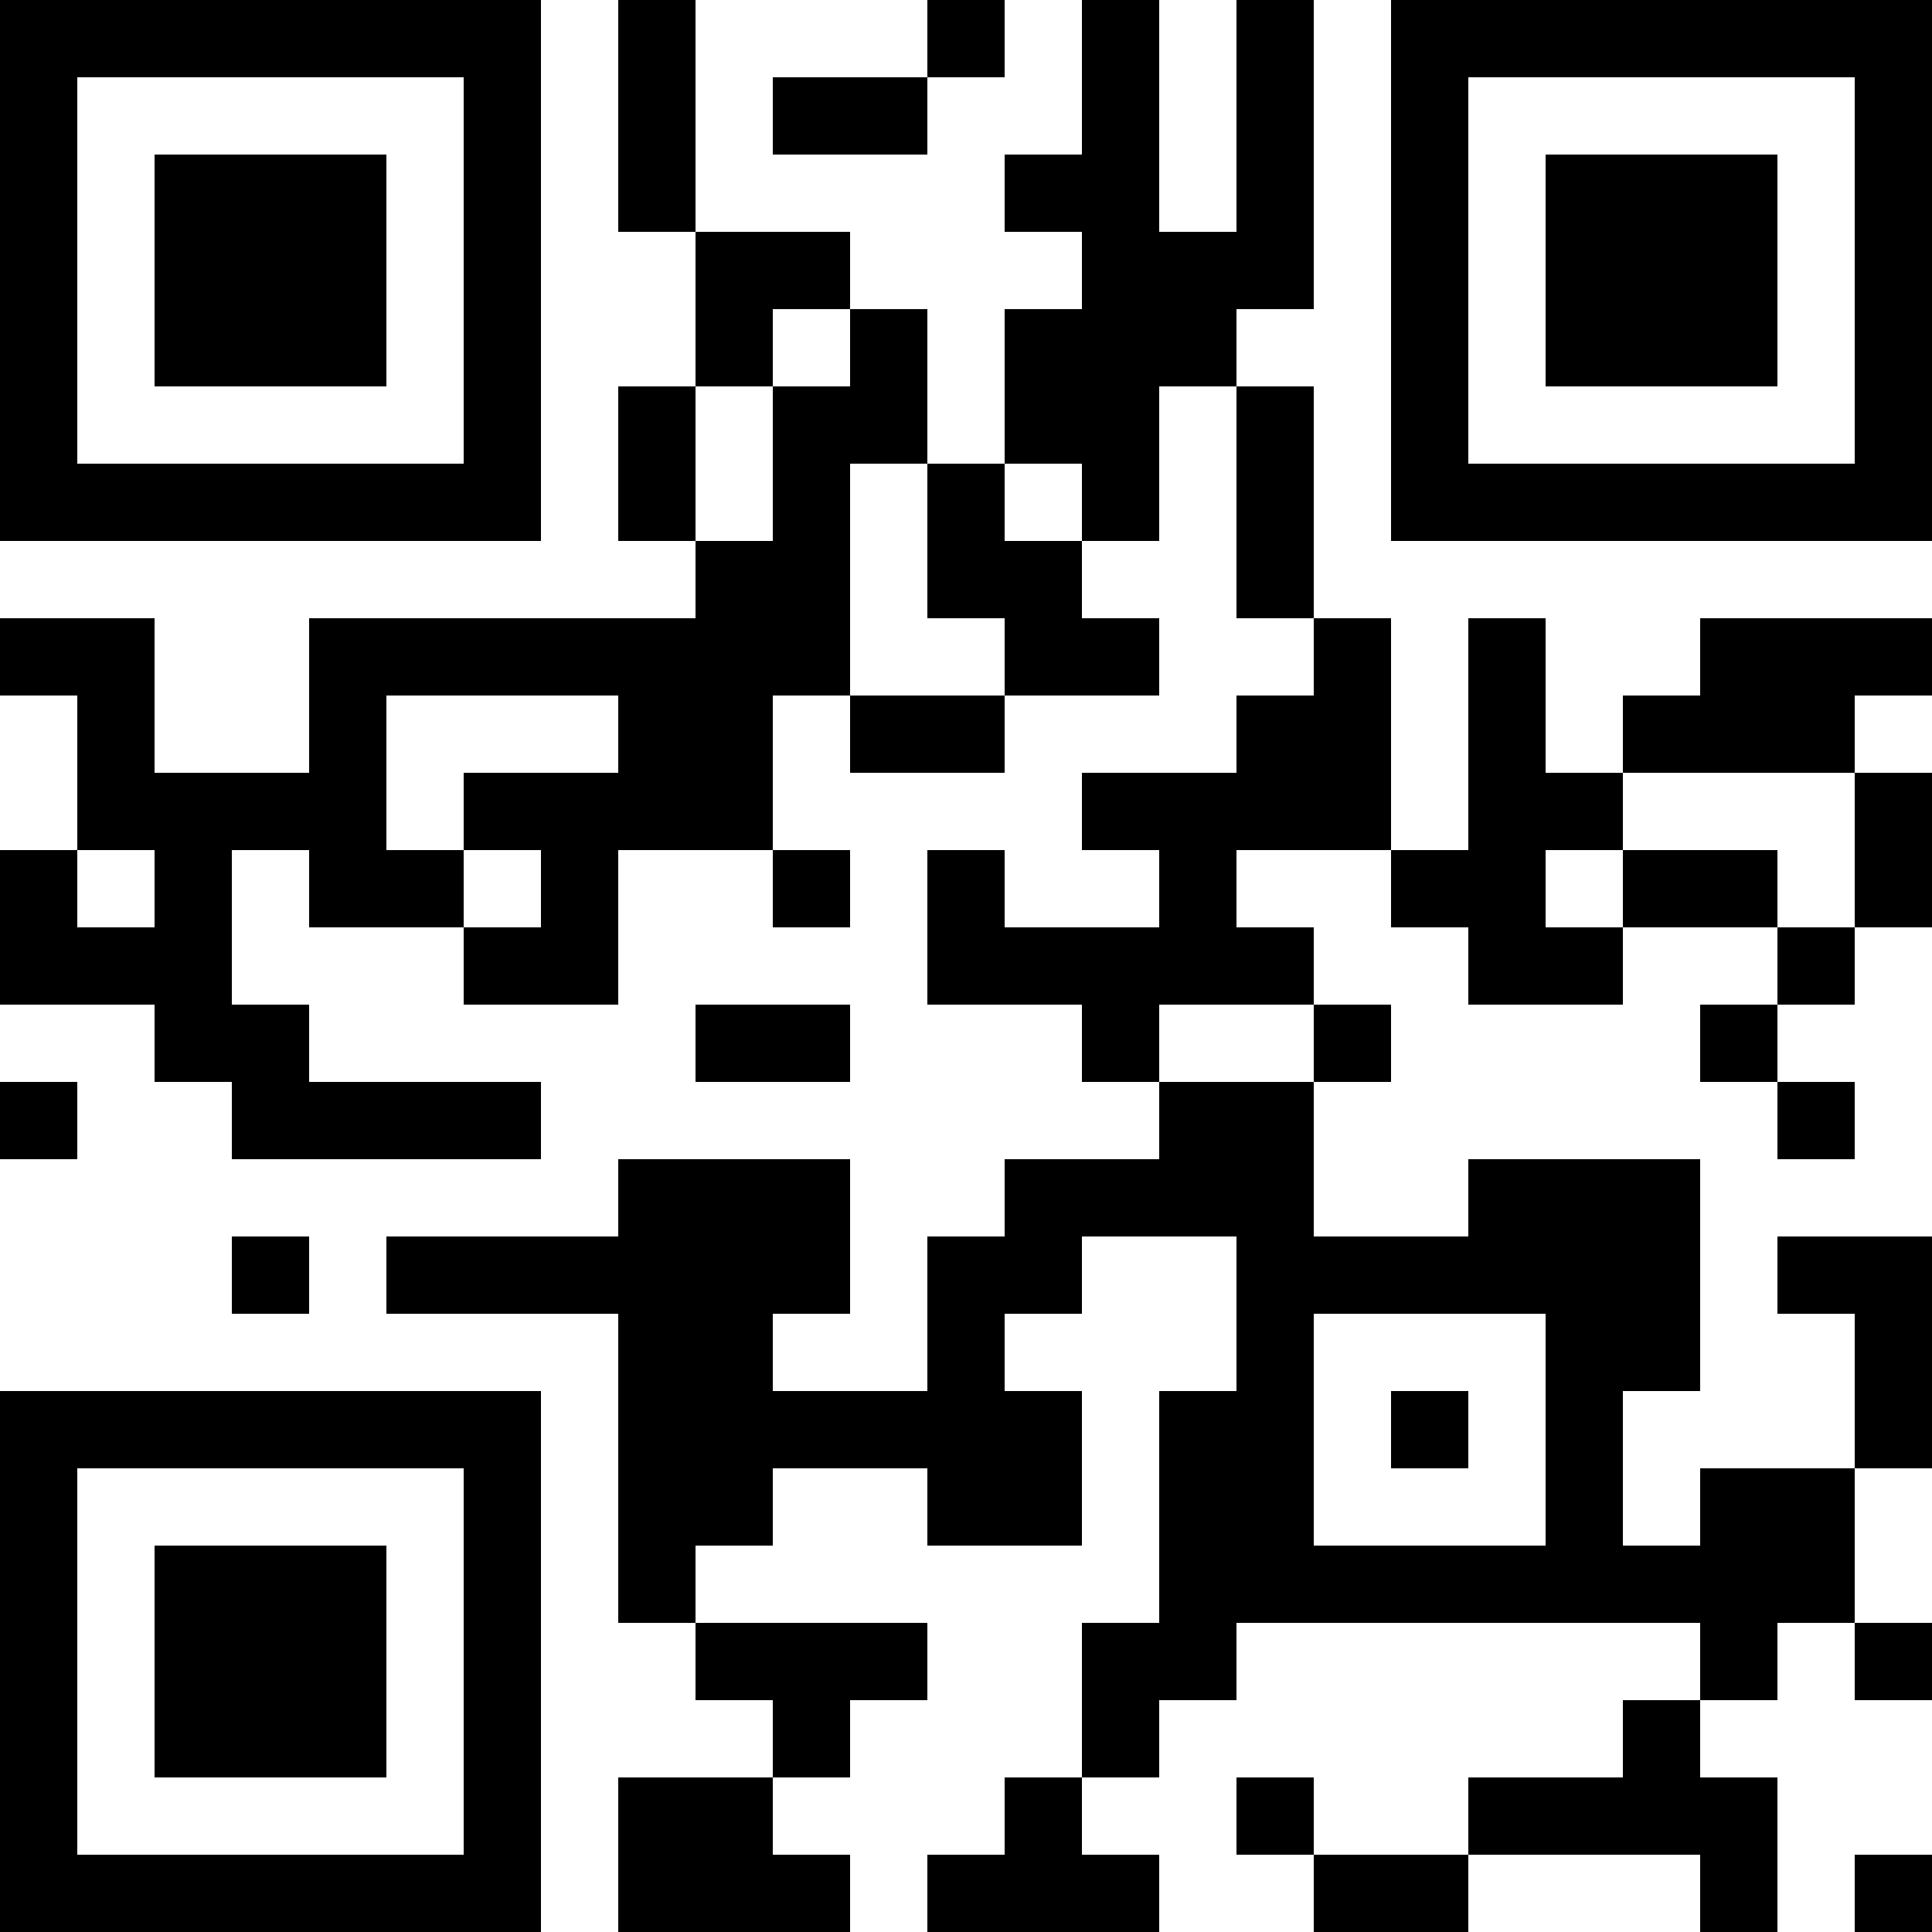<?xml version="1.0" standalone="yes"?><svg xmlns="http://www.w3.org/2000/svg" version="1.1" width="256" height="256"><defs><path id="qrmodule" d="M0 0 h10.24 v10.24 H0 z" style="fill:#000000;shape-rendering:crispEdges;" /></defs><rect x="0" y="0" width="256" height="256" style="fill:#ffffff;shape-rendering:crispEdges;"/><path x="0" y="0" style="fill:#000000;shape-rendering:crispEdges;" d="M0,0 V10.24 H10.24 V0 H0 Z M10.24,0 V10.24 H20.48 V0 H10.24 Z M20.48,0 V10.24 H30.72 V0 H20.48 Z M30.72,0 V10.24 H40.96 V0 H30.72 Z M40.96,0 V10.24 H51.20 V0 H40.96 Z M51.20,0 V10.24 H61.44 V0 H51.20 Z M61.44,0 V10.24 H71.68 V0 H61.44 Z M81.92,0 V10.24 H92.16 V0 H81.92 Z M122.88,0 V10.24 H133.12 V0 H122.88 Z M143.36,0 V10.24 H153.60 V0 H143.36 Z M163.84,0 V10.24 H174.08 V0 H163.84 Z M184.32,0 V10.24 H194.56 V0 H184.32 Z M194.56,0 V10.24 H204.80 V0 H194.56 Z M204.80,0 V10.24 H215.04 V0 H204.80 Z M215.04,0 V10.24 H225.28 V0 H215.04 Z M225.28,0 V10.24 H235.52 V0 H225.28 Z M235.52,0 V10.24 H245.76 V0 H235.52 Z M245.76,0 V10.24 H256 V0 H245.76 Z M0,10.24 V20.48 H10.24 V10.24 H0 Z M61.44,10.24 V20.48 H71.68 V10.24 H61.44 Z M81.92,10.24 V20.48 H92.16 V10.24 H81.92 Z M102.40,10.24 V20.48 H112.64 V10.24 H102.40 Z M112.64,10.24 V20.48 H122.88 V10.24 H112.64 Z M143.36,10.24 V20.48 H153.60 V10.24 H143.36 Z M163.84,10.24 V20.48 H174.08 V10.24 H163.84 Z M184.32,10.24 V20.48 H194.56 V10.24 H184.32 Z M245.76,10.24 V20.48 H256 V10.24 H245.76 Z M0,20.48 V30.72 H10.24 V20.48 H0 Z M20.48,20.48 V30.72 H30.72 V20.48 H20.48 Z M30.72,20.48 V30.72 H40.96 V20.48 H30.72 Z M40.96,20.48 V30.72 H51.20 V20.48 H40.96 Z M61.44,20.48 V30.72 H71.68 V20.48 H61.44 Z M81.92,20.48 V30.72 H92.16 V20.48 H81.92 Z M133.12,20.48 V30.72 H143.36 V20.48 H133.12 Z M143.36,20.48 V30.72 H153.60 V20.48 H143.36 Z M163.84,20.48 V30.72 H174.08 V20.48 H163.84 Z M184.32,20.48 V30.72 H194.56 V20.48 H184.32 Z M204.80,20.48 V30.72 H215.04 V20.48 H204.80 Z M215.04,20.48 V30.72 H225.28 V20.48 H215.04 Z M225.28,20.48 V30.72 H235.52 V20.48 H225.28 Z M245.76,20.48 V30.72 H256 V20.48 H245.76 Z M0,30.72 V40.96 H10.24 V30.72 H0 Z M20.48,30.72 V40.96 H30.72 V30.72 H20.48 Z M30.72,30.72 V40.96 H40.96 V30.72 H30.72 Z M40.96,30.72 V40.96 H51.20 V30.72 H40.96 Z M61.44,30.72 V40.96 H71.68 V30.72 H61.44 Z M92.16,30.72 V40.96 H102.40 V30.72 H92.16 Z M102.40,30.72 V40.96 H112.64 V30.72 H102.40 Z M143.36,30.72 V40.96 H153.60 V30.72 H143.36 Z M153.60,30.72 V40.96 H163.84 V30.72 H153.60 Z M163.84,30.72 V40.96 H174.08 V30.72 H163.84 Z M184.32,30.72 V40.96 H194.56 V30.72 H184.32 Z M204.80,30.72 V40.96 H215.04 V30.72 H204.80 Z M215.04,30.72 V40.96 H225.28 V30.72 H215.04 Z M225.28,30.72 V40.96 H235.52 V30.72 H225.28 Z M245.76,30.72 V40.96 H256 V30.72 H245.76 Z M0,40.96 V51.20 H10.24 V40.96 H0 Z M20.48,40.96 V51.20 H30.72 V40.96 H20.48 Z M30.72,40.96 V51.20 H40.96 V40.96 H30.72 Z M40.96,40.96 V51.20 H51.20 V40.96 H40.96 Z M61.44,40.96 V51.20 H71.68 V40.96 H61.44 Z M92.16,40.96 V51.20 H102.40 V40.96 H92.16 Z M112.64,40.96 V51.20 H122.88 V40.96 H112.64 Z M133.12,40.96 V51.20 H143.36 V40.96 H133.12 Z M143.36,40.96 V51.20 H153.60 V40.96 H143.36 Z M153.60,40.96 V51.20 H163.84 V40.96 H153.60 Z M184.32,40.96 V51.20 H194.56 V40.96 H184.32 Z M204.80,40.96 V51.20 H215.04 V40.96 H204.80 Z M215.04,40.96 V51.20 H225.28 V40.96 H215.04 Z M225.28,40.96 V51.20 H235.52 V40.96 H225.28 Z M245.76,40.96 V51.20 H256 V40.96 H245.76 Z M0,51.20 V61.44 H10.24 V51.20 H0 Z M61.44,51.20 V61.44 H71.68 V51.20 H61.44 Z M81.92,51.20 V61.44 H92.16 V51.20 H81.92 Z M102.40,51.20 V61.44 H112.64 V51.20 H102.40 Z M112.64,51.20 V61.44 H122.88 V51.20 H112.64 Z M133.12,51.20 V61.44 H143.36 V51.20 H133.12 Z M143.36,51.20 V61.44 H153.60 V51.20 H143.36 Z M163.84,51.20 V61.44 H174.08 V51.20 H163.84 Z M184.32,51.20 V61.44 H194.56 V51.20 H184.32 Z M245.76,51.20 V61.44 H256 V51.20 H245.76 Z M0,61.44 V71.68 H10.24 V61.44 H0 Z M10.24,61.44 V71.68 H20.48 V61.44 H10.24 Z M20.48,61.44 V71.68 H30.72 V61.44 H20.48 Z M30.72,61.44 V71.68 H40.96 V61.44 H30.72 Z M40.96,61.44 V71.68 H51.20 V61.44 H40.96 Z M51.20,61.44 V71.68 H61.44 V61.44 H51.20 Z M61.44,61.44 V71.68 H71.68 V61.44 H61.44 Z M81.92,61.44 V71.68 H92.16 V61.44 H81.92 Z M102.40,61.44 V71.68 H112.64 V61.44 H102.40 Z M122.88,61.44 V71.68 H133.12 V61.44 H122.88 Z M143.36,61.44 V71.68 H153.60 V61.44 H143.36 Z M163.84,61.44 V71.68 H174.08 V61.44 H163.84 Z M184.32,61.44 V71.68 H194.56 V61.44 H184.32 Z M194.56,61.44 V71.68 H204.80 V61.44 H194.56 Z M204.80,61.44 V71.68 H215.04 V61.44 H204.80 Z M215.04,61.44 V71.68 H225.28 V61.44 H215.04 Z M225.28,61.44 V71.68 H235.52 V61.44 H225.28 Z M235.52,61.44 V71.68 H245.76 V61.44 H235.52 Z M245.76,61.44 V71.68 H256 V61.44 H245.76 Z M92.16,71.68 V81.92 H102.40 V71.68 H92.16 Z M102.40,71.68 V81.92 H112.64 V71.68 H102.40 Z M122.88,71.68 V81.92 H133.12 V71.68 H122.88 Z M133.12,71.68 V81.92 H143.36 V71.68 H133.12 Z M163.84,71.68 V81.92 H174.08 V71.68 H163.84 Z M0,81.92 V92.16 H10.24 V81.92 H0 Z M10.24,81.92 V92.16 H20.48 V81.92 H10.24 Z M40.96,81.92 V92.16 H51.20 V81.92 H40.96 Z M51.20,81.92 V92.16 H61.44 V81.92 H51.20 Z M61.44,81.92 V92.16 H71.68 V81.92 H61.44 Z M71.68,81.92 V92.16 H81.92 V81.92 H71.68 Z M81.92,81.92 V92.16 H92.16 V81.92 H81.92 Z M92.16,81.92 V92.16 H102.40 V81.92 H92.16 Z M102.40,81.92 V92.16 H112.64 V81.92 H102.40 Z M133.12,81.92 V92.16 H143.36 V81.92 H133.12 Z M143.36,81.92 V92.16 H153.60 V81.92 H143.36 Z M174.08,81.92 V92.16 H184.32 V81.92 H174.08 Z M194.56,81.92 V92.16 H204.80 V81.92 H194.56 Z M225.28,81.92 V92.16 H235.52 V81.92 H225.28 Z M235.52,81.92 V92.16 H245.76 V81.92 H235.52 Z M245.76,81.92 V92.16 H256 V81.92 H245.76 Z M10.24,92.16 V102.40 H20.48 V92.16 H10.24 Z M40.96,92.16 V102.40 H51.20 V92.16 H40.96 Z M81.92,92.16 V102.40 H92.16 V92.16 H81.92 Z M92.16,92.16 V102.40 H102.40 V92.16 H92.16 Z M112.64,92.16 V102.40 H122.88 V92.16 H112.64 Z M122.88,92.16 V102.40 H133.12 V92.16 H122.88 Z M163.84,92.16 V102.40 H174.08 V92.16 H163.84 Z M174.08,92.16 V102.40 H184.32 V92.16 H174.08 Z M194.56,92.16 V102.40 H204.80 V92.16 H194.56 Z M215.04,92.16 V102.40 H225.28 V92.16 H215.04 Z M225.28,92.16 V102.40 H235.52 V92.16 H225.28 Z M235.52,92.16 V102.40 H245.76 V92.16 H235.52 Z M10.24,102.40 V112.64 H20.48 V102.40 H10.24 Z M20.48,102.40 V112.64 H30.72 V102.40 H20.48 Z M30.72,102.40 V112.64 H40.96 V102.40 H30.72 Z M40.96,102.40 V112.64 H51.20 V102.40 H40.96 Z M61.44,102.40 V112.64 H71.68 V102.40 H61.44 Z M71.68,102.40 V112.64 H81.92 V102.40 H71.68 Z M81.92,102.40 V112.64 H92.16 V102.40 H81.92 Z M92.16,102.40 V112.64 H102.40 V102.40 H92.16 Z M143.36,102.40 V112.64 H153.60 V102.40 H143.36 Z M153.60,102.40 V112.64 H163.84 V102.40 H153.60 Z M163.84,102.40 V112.64 H174.08 V102.40 H163.84 Z M174.08,102.40 V112.64 H184.32 V102.40 H174.08 Z M194.56,102.40 V112.64 H204.80 V102.40 H194.56 Z M204.80,102.40 V112.64 H215.04 V102.40 H204.80 Z M245.76,102.40 V112.64 H256 V102.40 H245.76 Z M0,112.64 V122.88 H10.24 V112.64 H0 Z M20.48,112.64 V122.88 H30.72 V112.64 H20.48 Z M40.96,112.64 V122.88 H51.20 V112.64 H40.96 Z M51.20,112.64 V122.88 H61.44 V112.64 H51.20 Z M71.68,112.64 V122.88 H81.92 V112.64 H71.68 Z M102.40,112.64 V122.88 H112.64 V112.64 H102.40 Z M122.88,112.64 V122.88 H133.12 V112.64 H122.88 Z M153.60,112.64 V122.88 H163.84 V112.64 H153.60 Z M184.32,112.64 V122.88 H194.56 V112.64 H184.32 Z M194.56,112.64 V122.88 H204.80 V112.64 H194.56 Z M215.04,112.64 V122.88 H225.28 V112.64 H215.04 Z M225.28,112.64 V122.88 H235.52 V112.64 H225.28 Z M245.76,112.64 V122.88 H256 V112.64 H245.76 Z M0,122.88 V133.12 H10.24 V122.88 H0 Z M10.24,122.88 V133.12 H20.48 V122.88 H10.24 Z M20.48,122.88 V133.12 H30.72 V122.88 H20.48 Z M61.44,122.88 V133.12 H71.68 V122.88 H61.44 Z M71.68,122.88 V133.12 H81.92 V122.88 H71.68 Z M122.88,122.88 V133.12 H133.12 V122.88 H122.88 Z M133.12,122.88 V133.12 H143.36 V122.88 H133.12 Z M143.36,122.88 V133.12 H153.60 V122.88 H143.36 Z M153.60,122.88 V133.12 H163.84 V122.88 H153.60 Z M163.84,122.88 V133.12 H174.08 V122.88 H163.84 Z M194.56,122.88 V133.12 H204.80 V122.88 H194.56 Z M204.80,122.88 V133.12 H215.04 V122.88 H204.80 Z M235.52,122.88 V133.12 H245.76 V122.88 H235.52 Z M20.48,133.12 V143.36 H30.72 V133.12 H20.48 Z M30.72,133.12 V143.36 H40.96 V133.12 H30.72 Z M92.16,133.12 V143.36 H102.40 V133.12 H92.16 Z M102.40,133.12 V143.36 H112.64 V133.12 H102.40 Z M143.36,133.12 V143.36 H153.60 V133.12 H143.36 Z M174.08,133.12 V143.36 H184.32 V133.12 H174.08 Z M225.28,133.12 V143.36 H235.52 V133.12 H225.28 Z M0,143.36 V153.60 H10.24 V143.36 H0 Z M30.72,143.36 V153.60 H40.96 V143.36 H30.72 Z M40.96,143.36 V153.60 H51.20 V143.36 H40.96 Z M51.20,143.36 V153.60 H61.44 V143.36 H51.20 Z M61.44,143.36 V153.60 H71.68 V143.36 H61.44 Z M153.60,143.36 V153.60 H163.84 V143.36 H153.60 Z M163.84,143.36 V153.60 H174.08 V143.36 H163.84 Z M235.52,143.36 V153.60 H245.76 V143.36 H235.52 Z M81.92,153.60 V163.84 H92.16 V153.60 H81.92 Z M92.16,153.60 V163.84 H102.40 V153.60 H92.16 Z M102.40,153.60 V163.84 H112.64 V153.60 H102.40 Z M133.12,153.60 V163.84 H143.36 V153.60 H133.12 Z M143.36,153.60 V163.84 H153.60 V153.60 H143.36 Z M153.60,153.60 V163.84 H163.84 V153.60 H153.60 Z M163.84,153.60 V163.84 H174.08 V153.60 H163.84 Z M194.56,153.60 V163.84 H204.80 V153.60 H194.56 Z M204.80,153.60 V163.84 H215.04 V153.60 H204.80 Z M215.04,153.60 V163.84 H225.28 V153.60 H215.04 Z M30.72,163.84 V174.08 H40.96 V163.84 H30.72 Z M51.20,163.84 V174.08 H61.44 V163.84 H51.20 Z M61.44,163.84 V174.08 H71.68 V163.84 H61.44 Z M71.68,163.84 V174.08 H81.92 V163.84 H71.68 Z M81.92,163.84 V174.08 H92.16 V163.84 H81.92 Z M92.16,163.84 V174.08 H102.40 V163.84 H92.16 Z M102.40,163.84 V174.08 H112.64 V163.84 H102.40 Z M122.88,163.84 V174.08 H133.12 V163.84 H122.88 Z M133.12,163.84 V174.08 H143.36 V163.84 H133.12 Z M163.84,163.84 V174.08 H174.08 V163.84 H163.84 Z M174.08,163.84 V174.08 H184.32 V163.84 H174.08 Z M184.32,163.84 V174.08 H194.56 V163.84 H184.32 Z M194.56,163.84 V174.08 H204.80 V163.84 H194.56 Z M204.80,163.84 V174.08 H215.04 V163.84 H204.80 Z M215.04,163.84 V174.08 H225.28 V163.84 H215.04 Z M235.52,163.84 V174.08 H245.76 V163.84 H235.52 Z M245.76,163.84 V174.08 H256 V163.84 H245.76 Z M81.92,174.08 V184.32 H92.16 V174.08 H81.92 Z M92.16,174.08 V184.32 H102.40 V174.08 H92.16 Z M122.88,174.08 V184.32 H133.12 V174.08 H122.88 Z M163.84,174.08 V184.32 H174.08 V174.08 H163.84 Z M204.80,174.08 V184.32 H215.04 V174.08 H204.80 Z M215.04,174.08 V184.32 H225.28 V174.08 H215.04 Z M245.76,174.08 V184.32 H256 V174.08 H245.76 Z M0,184.32 V194.56 H10.24 V184.32 H0 Z M10.24,184.32 V194.56 H20.48 V184.32 H10.24 Z M20.48,184.32 V194.56 H30.72 V184.32 H20.48 Z M30.72,184.32 V194.56 H40.96 V184.32 H30.72 Z M40.96,184.32 V194.56 H51.20 V184.32 H40.96 Z M51.20,184.32 V194.56 H61.44 V184.32 H51.20 Z M61.44,184.32 V194.56 H71.68 V184.32 H61.44 Z M81.92,184.32 V194.56 H92.16 V184.32 H81.92 Z M92.16,184.32 V194.56 H102.40 V184.32 H92.16 Z M102.40,184.32 V194.56 H112.64 V184.32 H102.40 Z M112.64,184.32 V194.56 H122.88 V184.32 H112.64 Z M122.88,184.32 V194.56 H133.12 V184.32 H122.88 Z M133.12,184.32 V194.56 H143.36 V184.32 H133.12 Z M153.60,184.32 V194.56 H163.84 V184.32 H153.60 Z M163.84,184.32 V194.56 H174.08 V184.32 H163.84 Z M184.32,184.32 V194.56 H194.56 V184.32 H184.32 Z M204.80,184.32 V194.56 H215.04 V184.32 H204.80 Z M245.76,184.32 V194.56 H256 V184.32 H245.76 Z M0,194.56 V204.80 H10.24 V194.56 H0 Z M61.44,194.56 V204.80 H71.68 V194.56 H61.44 Z M81.92,194.56 V204.80 H92.16 V194.56 H81.92 Z M92.16,194.56 V204.80 H102.40 V194.56 H92.16 Z M122.88,194.56 V204.80 H133.12 V194.56 H122.88 Z M133.12,194.56 V204.80 H143.36 V194.56 H133.12 Z M153.60,194.56 V204.80 H163.84 V194.56 H153.60 Z M163.84,194.56 V204.80 H174.08 V194.56 H163.84 Z M204.80,194.56 V204.80 H215.04 V194.56 H204.80 Z M225.28,194.56 V204.80 H235.52 V194.56 H225.28 Z M235.52,194.56 V204.80 H245.76 V194.56 H235.52 Z M0,204.80 V215.04 H10.24 V204.80 H0 Z M20.48,204.80 V215.04 H30.72 V204.80 H20.48 Z M30.72,204.80 V215.04 H40.96 V204.80 H30.72 Z M40.96,204.80 V215.04 H51.20 V204.80 H40.96 Z M61.44,204.80 V215.04 H71.68 V204.80 H61.44 Z M81.92,204.80 V215.04 H92.16 V204.80 H81.92 Z M153.60,204.80 V215.04 H163.84 V204.80 H153.60 Z M163.84,204.80 V215.04 H174.08 V204.80 H163.84 Z M174.08,204.80 V215.04 H184.32 V204.80 H174.08 Z M184.32,204.80 V215.04 H194.56 V204.80 H184.32 Z M194.56,204.80 V215.04 H204.80 V204.80 H194.56 Z M204.80,204.80 V215.04 H215.04 V204.80 H204.80 Z M215.04,204.80 V215.04 H225.28 V204.80 H215.04 Z M225.28,204.80 V215.04 H235.52 V204.80 H225.28 Z M235.52,204.80 V215.04 H245.76 V204.80 H235.52 Z M0,215.04 V225.28 H10.24 V215.04 H0 Z M20.48,215.04 V225.28 H30.72 V215.04 H20.48 Z M30.72,215.04 V225.28 H40.96 V215.04 H30.72 Z M40.96,215.04 V225.28 H51.20 V215.04 H40.96 Z M61.44,215.04 V225.28 H71.68 V215.04 H61.44 Z M92.16,215.04 V225.28 H102.40 V215.04 H92.16 Z M102.40,215.04 V225.28 H112.64 V215.04 H102.40 Z M112.64,215.04 V225.28 H122.88 V215.04 H112.64 Z M143.36,215.04 V225.28 H153.60 V215.04 H143.36 Z M153.60,215.04 V225.28 H163.84 V215.04 H153.60 Z M225.28,215.04 V225.28 H235.52 V215.04 H225.28 Z M245.76,215.04 V225.28 H256 V215.04 H245.76 Z M0,225.28 V235.52 H10.24 V225.28 H0 Z M20.48,225.28 V235.52 H30.72 V225.28 H20.48 Z M30.72,225.28 V235.52 H40.96 V225.28 H30.72 Z M40.96,225.28 V235.52 H51.20 V225.28 H40.96 Z M61.44,225.28 V235.52 H71.68 V225.28 H61.44 Z M102.40,225.28 V235.52 H112.64 V225.28 H102.40 Z M143.36,225.28 V235.52 H153.60 V225.28 H143.36 Z M215.04,225.28 V235.52 H225.28 V225.28 H215.04 Z M0,235.52 V245.76 H10.24 V235.52 H0 Z M61.44,235.52 V245.76 H71.68 V235.52 H61.44 Z M81.92,235.52 V245.76 H92.16 V235.52 H81.92 Z M92.16,235.52 V245.76 H102.40 V235.52 H92.16 Z M133.12,235.52 V245.76 H143.36 V235.52 H133.12 Z M163.84,235.52 V245.76 H174.08 V235.52 H163.84 Z M194.56,235.52 V245.76 H204.80 V235.52 H194.56 Z M204.80,235.52 V245.76 H215.04 V235.52 H204.80 Z M215.04,235.52 V245.76 H225.28 V235.52 H215.04 Z M225.28,235.52 V245.76 H235.52 V235.52 H225.28 Z M0,245.76 V256 H10.24 V245.76 H0 Z M10.24,245.76 V256 H20.48 V245.76 H10.24 Z M20.48,245.76 V256 H30.72 V245.76 H20.48 Z M30.72,245.76 V256 H40.96 V245.76 H30.72 Z M40.96,245.76 V256 H51.20 V245.76 H40.96 Z M51.20,245.76 V256 H61.44 V245.76 H51.20 Z M61.44,245.76 V256 H71.68 V245.76 H61.44 Z M81.92,245.76 V256 H92.16 V245.76 H81.92 Z M92.16,245.76 V256 H102.40 V245.76 H92.16 Z M102.40,245.76 V256 H112.64 V245.76 H102.40 Z M122.88,245.76 V256 H133.12 V245.76 H122.88 Z M133.12,245.76 V256 H143.36 V245.76 H133.12 Z M143.36,245.76 V256 H153.60 V245.76 H143.36 Z M174.08,245.76 V256 H184.32 V245.76 H174.08 Z M184.32,245.76 V256 H194.56 V245.76 H184.32 Z M225.28,245.76 V256 H235.52 V245.76 H225.28 Z M245.76,245.76 V256 H256 V245.76 H245.76 Z " /></svg>